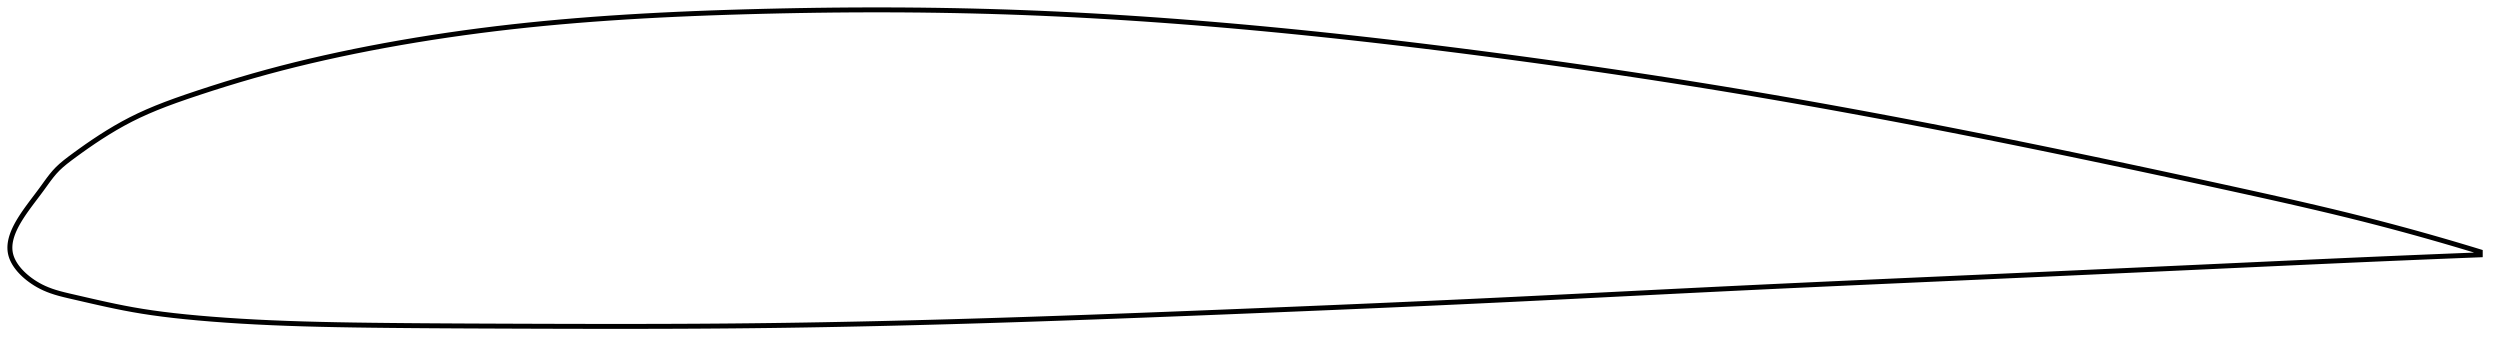 <?xml version="1.0" encoding="utf-8" ?>
<svg baseProfile="full" height="140.172" version="1.1" width="1012.365" xmlns="http://www.w3.org/2000/svg" xmlns:ev="http://www.w3.org/2001/xml-events" xmlns:xlink="http://www.w3.org/1999/xlink"><defs /><polygon fill="none" points="1004.365,101.988 1001.015,100.965 996.991,99.754 992.783,98.508 988.376,97.225 983.757,95.904 978.91,94.544 973.822,93.145 968.483,91.709 962.883,90.238 957.024,88.737 950.913,87.211 944.569,85.669 938.021,84.117 931.301,82.558 924.446,80.999 917.49,79.441 910.463,77.887 903.386,76.334 896.273,74.78 889.131,73.227 881.968,71.677 874.789,70.132 867.601,68.593 860.408,67.063 853.215,65.543 846.026,64.033 838.843,62.535 831.671,61.051 824.509,59.58 817.359,58.123 810.222,56.682 803.098,55.255 795.985,53.844 788.882,52.449 781.788,51.069 774.703,49.706 767.625,48.359 760.553,47.029 753.486,45.716 746.423,44.42 739.363,43.141 732.305,41.88 725.247,40.637 718.188,39.412 711.128,38.205 704.065,37.018 696.997,35.849 689.924,34.699 682.845,33.568 675.76,32.454 668.667,31.358 661.567,30.279 654.46,29.217 647.345,28.173 640.222,27.145 633.094,26.133 625.959,25.138 618.82,24.159 611.677,23.196 604.531,22.25 597.384,21.319 590.238,20.406 583.093,19.51 575.952,18.632 568.815,17.774 561.683,16.936 554.559,16.119 547.442,15.324 540.334,14.55 533.236,13.8 526.148,13.074 519.072,12.371 512.007,11.694 504.956,11.041 497.918,10.415 490.893,9.816 483.883,9.243 476.886,8.698 469.903,8.18 462.933,7.691 455.974,7.231 449.026,6.8 442.086,6.398 435.154,6.027 428.225,5.685 421.299,5.374 414.372,5.095 407.441,4.847 400.503,4.632 393.555,4.449 386.592,4.298 379.614,4.178 372.618,4.088 365.604,4.029 358.573,4.0 351.524,4 344.462,4.029 337.387,4.086 330.304,4.171 323.219,4.283 316.136,4.422 309.062,4.586 302.005,4.774 294.972,4.986 287.971,5.226 281.008,5.494 274.087,5.792 267.211,6.123 260.382,6.488 253.6,6.89 246.865,7.329 240.175,7.807 233.528,8.326 226.921,8.889 220.35,9.496 213.811,10.15 207.297,10.854 200.803,11.609 194.324,12.417 187.857,13.28 181.404,14.199 174.968,15.172 168.558,16.199 162.185,17.28 155.864,18.411 149.611,19.589 143.441,20.812 137.363,22.079 131.379,23.39 125.484,24.746 119.67,26.15 113.924,27.606 108.23,29.12 102.568,30.697 96.922,32.343 91.316,34.046 85.831,35.775 80.583,37.484 75.681,39.129 71.175,40.704 67.04,42.229 63.215,43.733 59.637,45.241 56.248,46.78 52.996,48.375 49.833,50.049 46.731,51.805 43.688,53.631 40.726,55.503 37.883,57.38 35.201,59.219 32.712,60.98 30.429,62.635 28.351,64.173 26.484,65.613 24.825,66.998 23.358,68.363 22.063,69.742 20.89,71.144 19.794,72.566 18.745,73.997 17.718,75.423 16.698,76.826 15.684,78.19 14.692,79.505 13.737,80.768 12.826,81.978 11.963,83.137 11.15,84.25 10.387,85.318 9.673,86.347 9.008,87.34 8.389,88.299 7.815,89.229 7.285,90.131 6.797,91.008 6.351,91.863 5.946,92.697 5.579,93.512 5.252,94.311 4.963,95.094 4.711,95.863 4.498,96.619 4.322,97.363 4.184,98.098 4.083,98.823 4.022,99.54 4.0,100.251 4.018,100.955 4.078,101.654 4.181,102.35 4.329,103.043 4.523,103.734 4.765,104.424 5.053,105.114 5.387,105.804 5.767,106.495 6.195,107.186 6.669,107.879 7.192,108.572 7.765,109.267 8.388,109.962 9.065,110.659 9.796,111.356 10.585,112.052 11.434,112.747 12.347,113.439 13.327,114.125 14.376,114.801 15.5,115.464 16.7,116.105 17.977,116.716 19.339,117.294 20.795,117.841 22.357,118.356 24.038,118.847 25.85,119.319 27.81,119.789 29.932,120.278 32.232,120.809 34.725,121.384 37.419,122.001 40.32,122.655 43.421,123.338 46.711,124.035 50.176,124.731 53.807,125.409 57.614,126.054 61.627,126.663 65.882,127.239 70.414,127.782 75.256,128.296 80.426,128.784 85.906,129.244 91.652,129.67 97.61,130.055 103.736,130.396 110.007,130.693 116.419,130.948 122.969,131.164 129.653,131.342 136.463,131.488 143.391,131.607 150.425,131.702 157.554,131.782 164.761,131.849 172.031,131.906 179.351,131.953 186.708,131.993 194.089,132.027 201.486,132.057 208.891,132.085 216.299,132.11 223.704,132.132 231.103,132.151 238.491,132.164 245.868,132.171 253.23,132.172 260.576,132.164 267.905,132.149 275.218,132.123 282.516,132.087 289.798,132.04 297.068,131.981 304.328,131.908 311.58,131.822 318.827,131.723 326.073,131.611 333.32,131.486 340.57,131.348 347.825,131.199 355.088,131.039 362.358,130.868 369.638,130.686 376.929,130.493 384.23,130.291 391.543,130.08 398.868,129.859 406.204,129.63 413.551,129.393 420.908,129.148 428.275,128.895 435.651,128.636 443.035,128.371 450.427,128.099 457.825,127.822 465.23,127.54 472.64,127.254 480.054,126.963 487.471,126.669 494.891,126.371 502.312,126.071 509.733,125.769 517.154,125.465 524.573,125.158 531.99,124.849 539.403,124.536 546.813,124.221 554.218,123.902 561.619,123.579 569.015,123.253 576.405,122.923 583.791,122.588 591.173,122.248 598.549,121.903 605.921,121.554 613.29,121.199 620.655,120.839 628.017,120.476 635.378,120.11 642.737,119.741 650.095,119.371 657.453,119 664.812,118.629 672.172,118.259 679.535,117.89 686.901,117.524 694.271,117.16 701.647,116.8 709.028,116.444 716.417,116.092 723.813,115.745 731.217,115.4 738.629,115.059 746.05,114.721 753.477,114.384 760.911,114.049 768.35,113.716 775.793,113.383 783.238,113.051 790.683,112.719 798.125,112.387 805.562,112.054 812.991,111.721 820.408,111.387 827.813,111.053 835.205,110.718 842.584,110.383 849.95,110.048 857.304,109.712 864.65,109.376 871.99,109.04 879.327,108.703 886.667,108.365 894.015,108.026 901.376,107.686 908.758,107.345 916.163,107.002 923.576,106.66 930.962,106.321 938.267,105.988 945.423,105.666 952.363,105.356 959.023,105.064 965.36,104.79 971.357,104.534 977.015,104.295 982.347,104.074 987.373,103.867 992.117,103.675 996.603,103.495 1000.854,103.326 1004.365,103.188" stroke="black" stroke-width="2.0" /></svg>